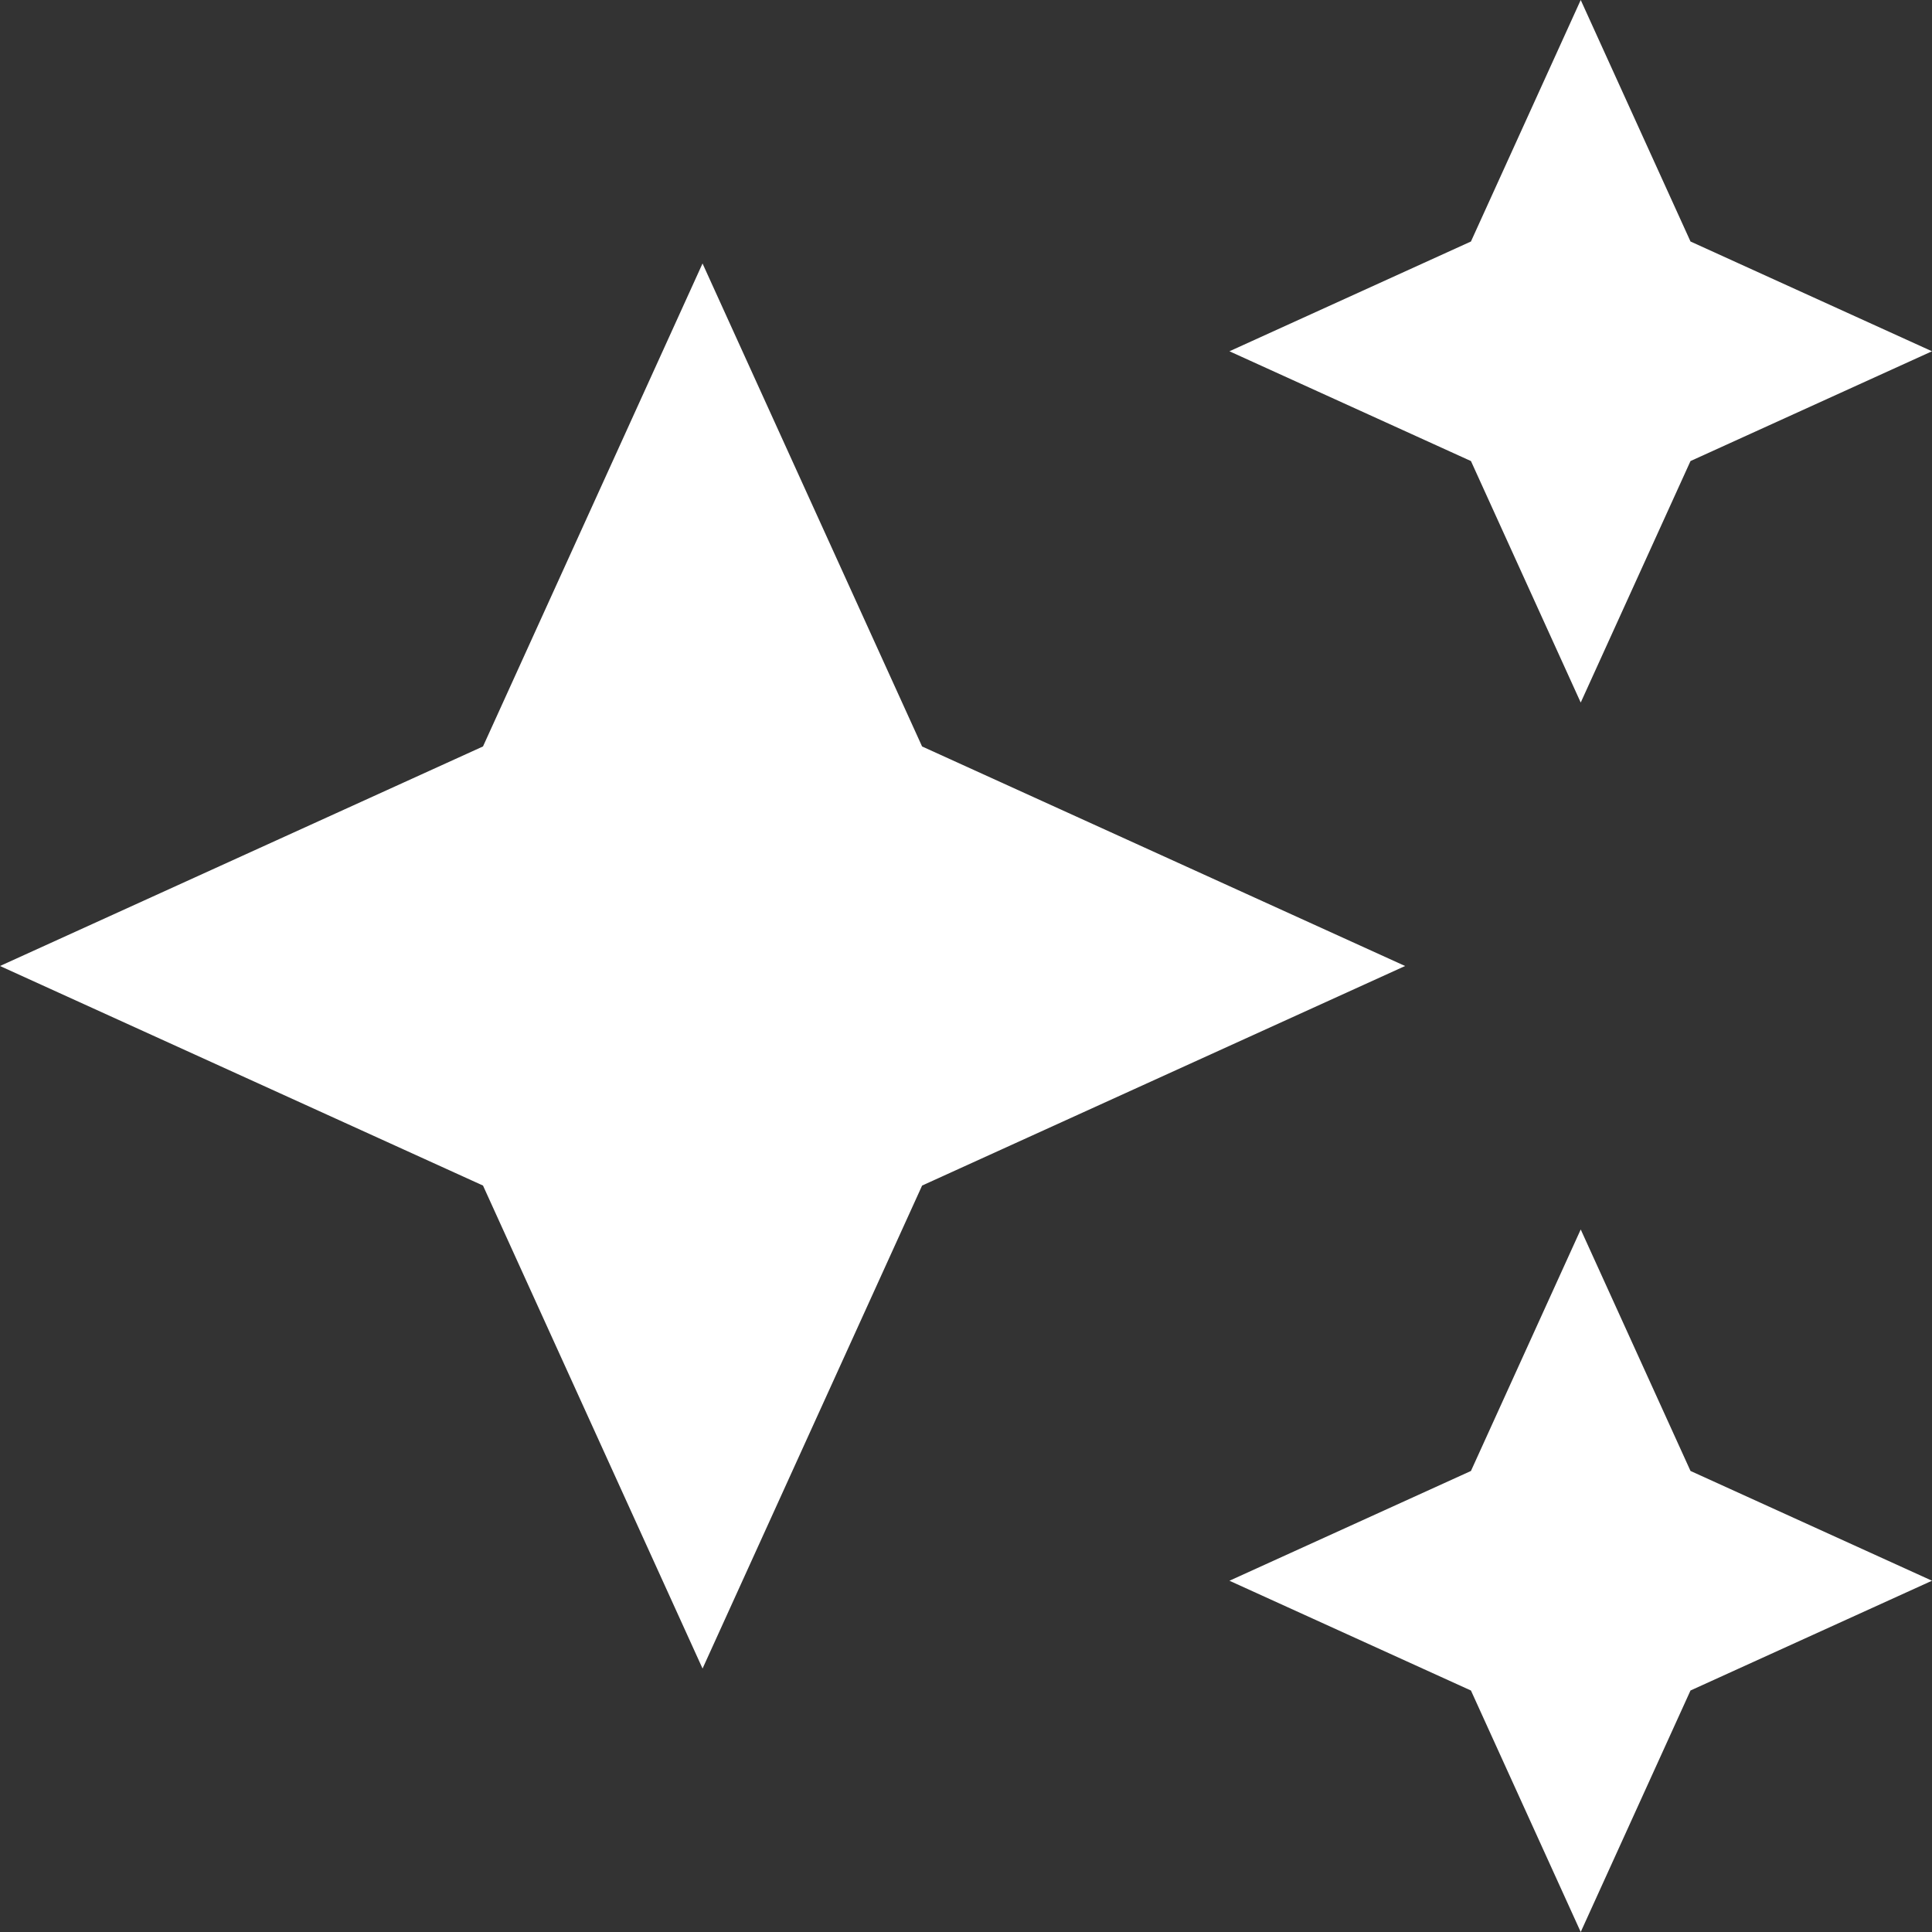 <?xml version="1.0" encoding="UTF-8"?>
<svg xmlns="http://www.w3.org/2000/svg" width="100" height="100">
  <rect width="100%" height="100%" fill="#333333" stroke="none"/>
  <g transform="translate(0,0)" fill="white" opacity="1">
    <path d="M 81.818,36.364 87.5,23.864 100,18.182 87.5,12.5 81.818,0 l -5.682,12.5 -12.5,5.682 12.5,5.682 z m -34.091,2.273 -11.364,-25 L 25,38.636 0,50 l 25,11.364 11.364,25 11.364,-25 25,-11.364 z m 34.091,25 -5.682,12.5 -12.5,5.682 12.5,5.682 L 81.818,100 87.5,87.5 100,81.818 87.5,76.136 Z" />
  </g>
</svg>
